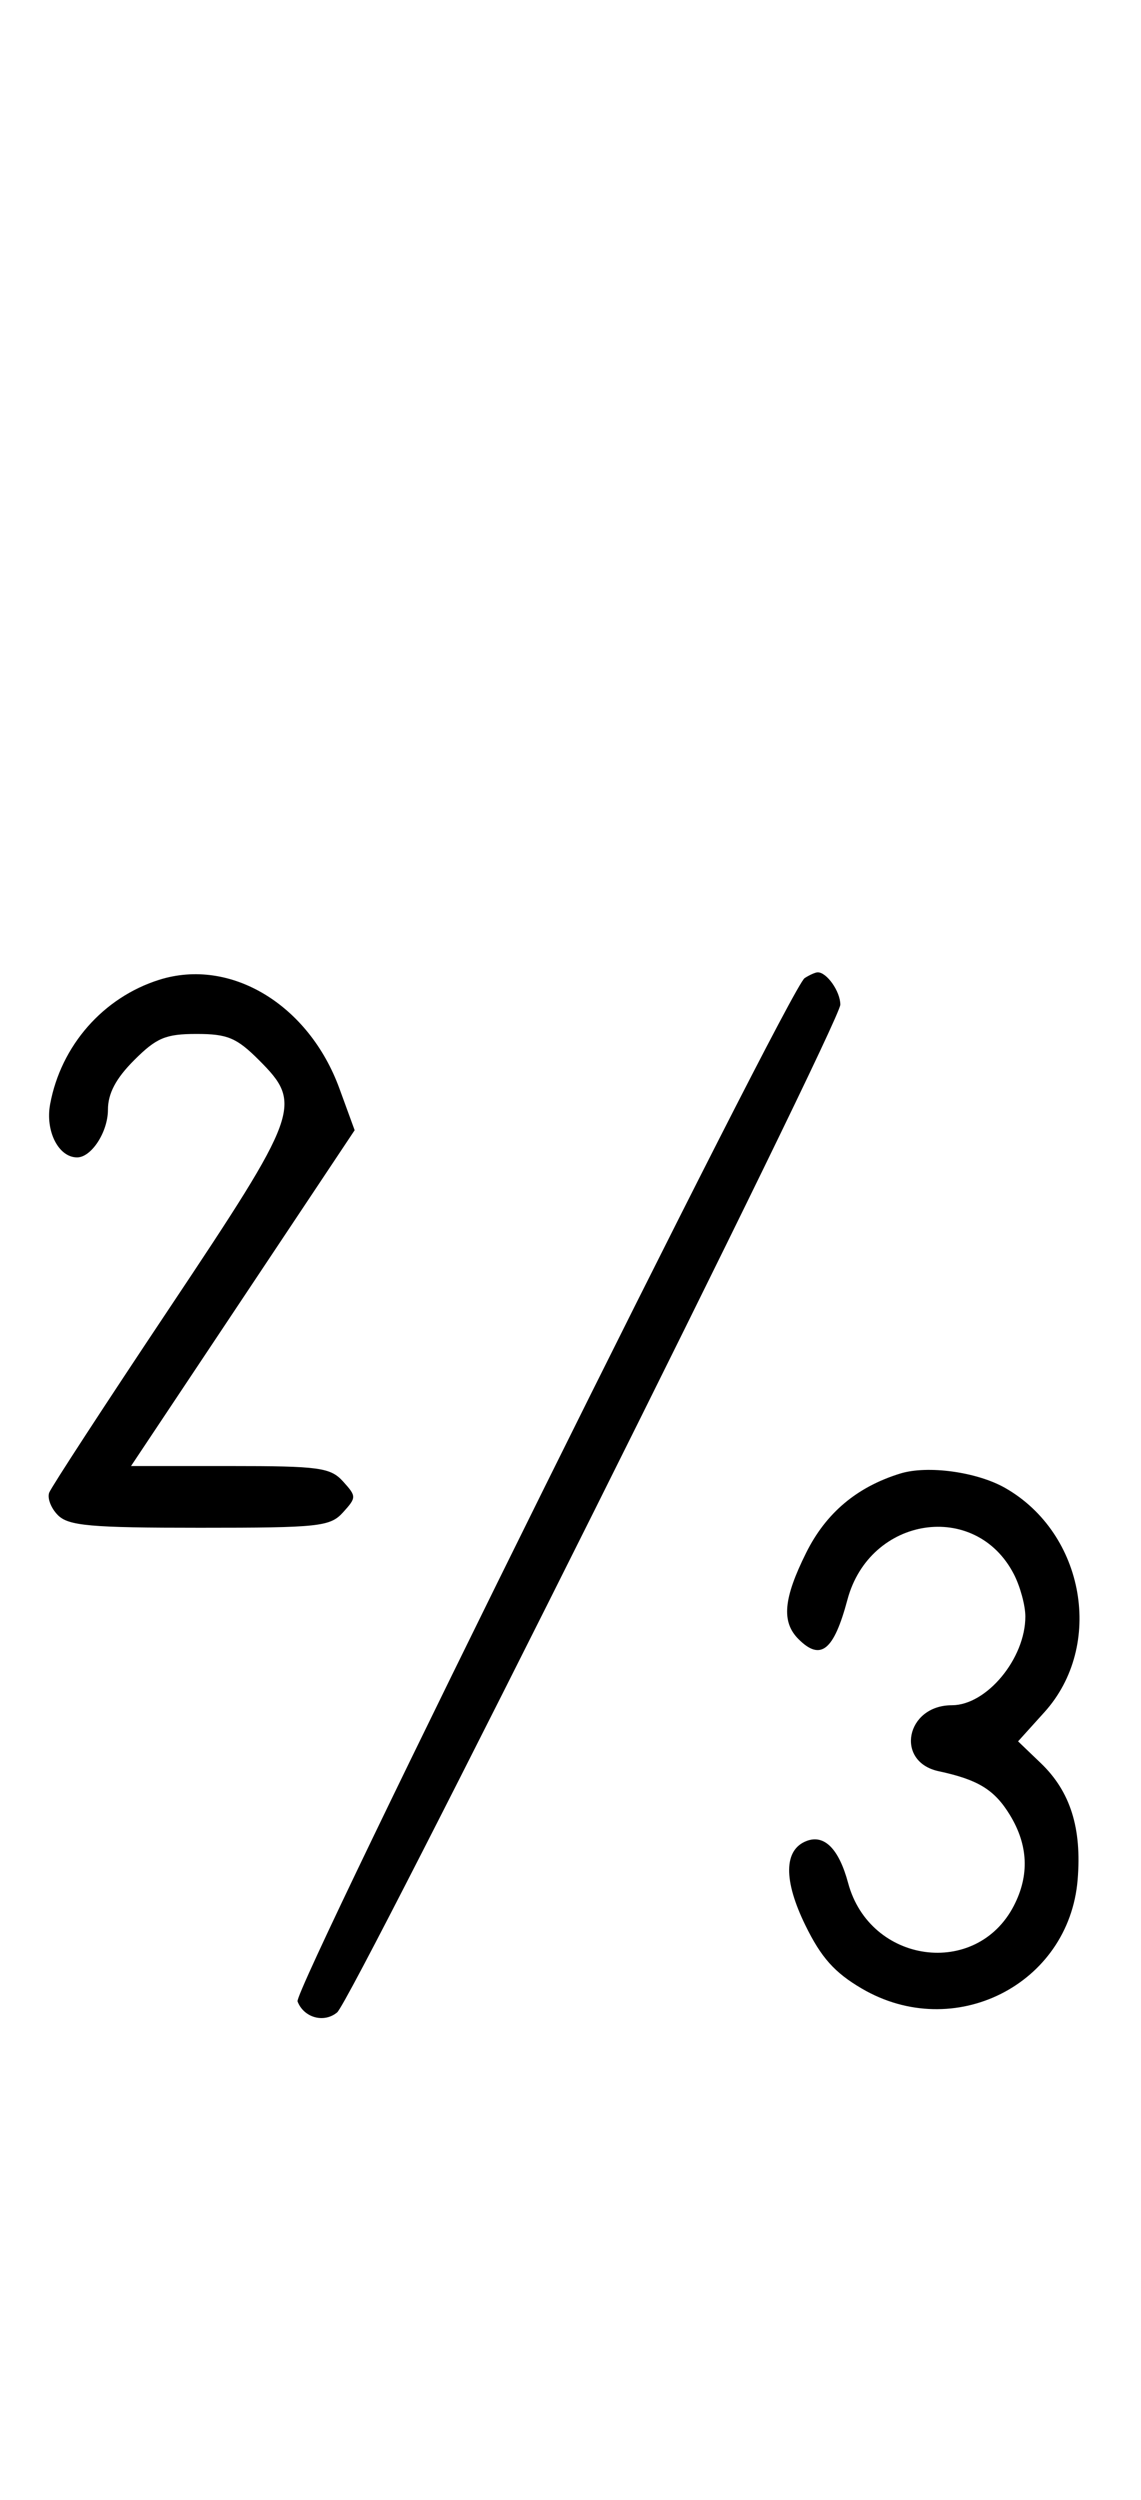 <svg xmlns="http://www.w3.org/2000/svg" width="148" height="324" viewBox="0 0 148 324" version="1.1">
	<path d="M 20.648 126.983 C 13.384 129.272, 7.912 135.505, 6.503 143.096 C 5.855 146.586, 7.585 150, 10 150 C 11.861 150, 14 146.700, 14 143.829 C 14 141.718, 15.030 139.770, 17.400 137.400 C 20.302 134.498, 21.488 134, 25.500 134 C 29.512 134, 30.698 134.498, 33.600 137.400 C 39.296 143.096, 38.903 144.183, 21.941 169.589 C 13.658 181.994, 6.657 192.729, 6.383 193.443 C 6.109 194.158, 6.618 195.475, 7.514 196.371 C 8.890 197.747, 11.750 198, 25.916 198 C 41.420 198, 42.827 197.849, 44.500 196 C 46.247 194.070, 46.247 193.930, 44.500 192 C 42.869 190.198, 41.420 190, 29.843 190 L 16.995 190 31.499 168.239 L 46.002 146.477 44.025 141.068 C 40.046 130.184, 29.898 124.069, 20.648 126.983 M 104.369 126.765 C 102.390 128.050, 38.009 257.860, 38.594 259.385 C 39.406 261.501, 42.021 262.227, 43.729 260.810 C 45.698 259.175, 109 132.510, 109 130.203 C 109 128.492, 107.232 125.982, 106.050 126.015 C 105.748 126.024, 104.991 126.361, 104.369 126.765 M 116.764 190.974 C 111.141 192.712, 107.139 196.079, 104.571 201.234 C 101.615 207.166, 101.344 210.201, 103.571 212.429 C 106.448 215.305, 108.154 213.933, 109.921 207.323 C 112.813 196.505, 126.535 194.399, 131.506 204.011 C 132.328 205.600, 133 208.070, 133 209.500 C 133 214.947, 127.983 221, 123.469 221 C 117.507 221, 116.047 228.332, 121.765 229.554 C 126.874 230.646, 129.001 231.953, 130.999 235.230 C 133.375 239.128, 133.544 243.047, 131.506 246.989 C 126.639 256.400, 112.830 254.508, 110.012 244.043 C 108.819 239.615, 106.930 237.706, 104.618 238.593 C 101.661 239.728, 101.605 243.673, 104.463 249.513 C 106.511 253.700, 108.247 255.647, 111.779 257.716 C 123.745 264.729, 138.653 257.225, 139.781 243.622 C 140.337 236.926, 138.836 232.175, 135.005 228.505 L 132.056 225.680 135.472 221.900 C 143.261 213.278, 140.721 198.746, 130.394 192.847 C 126.735 190.757, 120.317 189.875, 116.764 190.974 " stroke="none" fill="black" fill-rule="evenodd"/>
</svg>